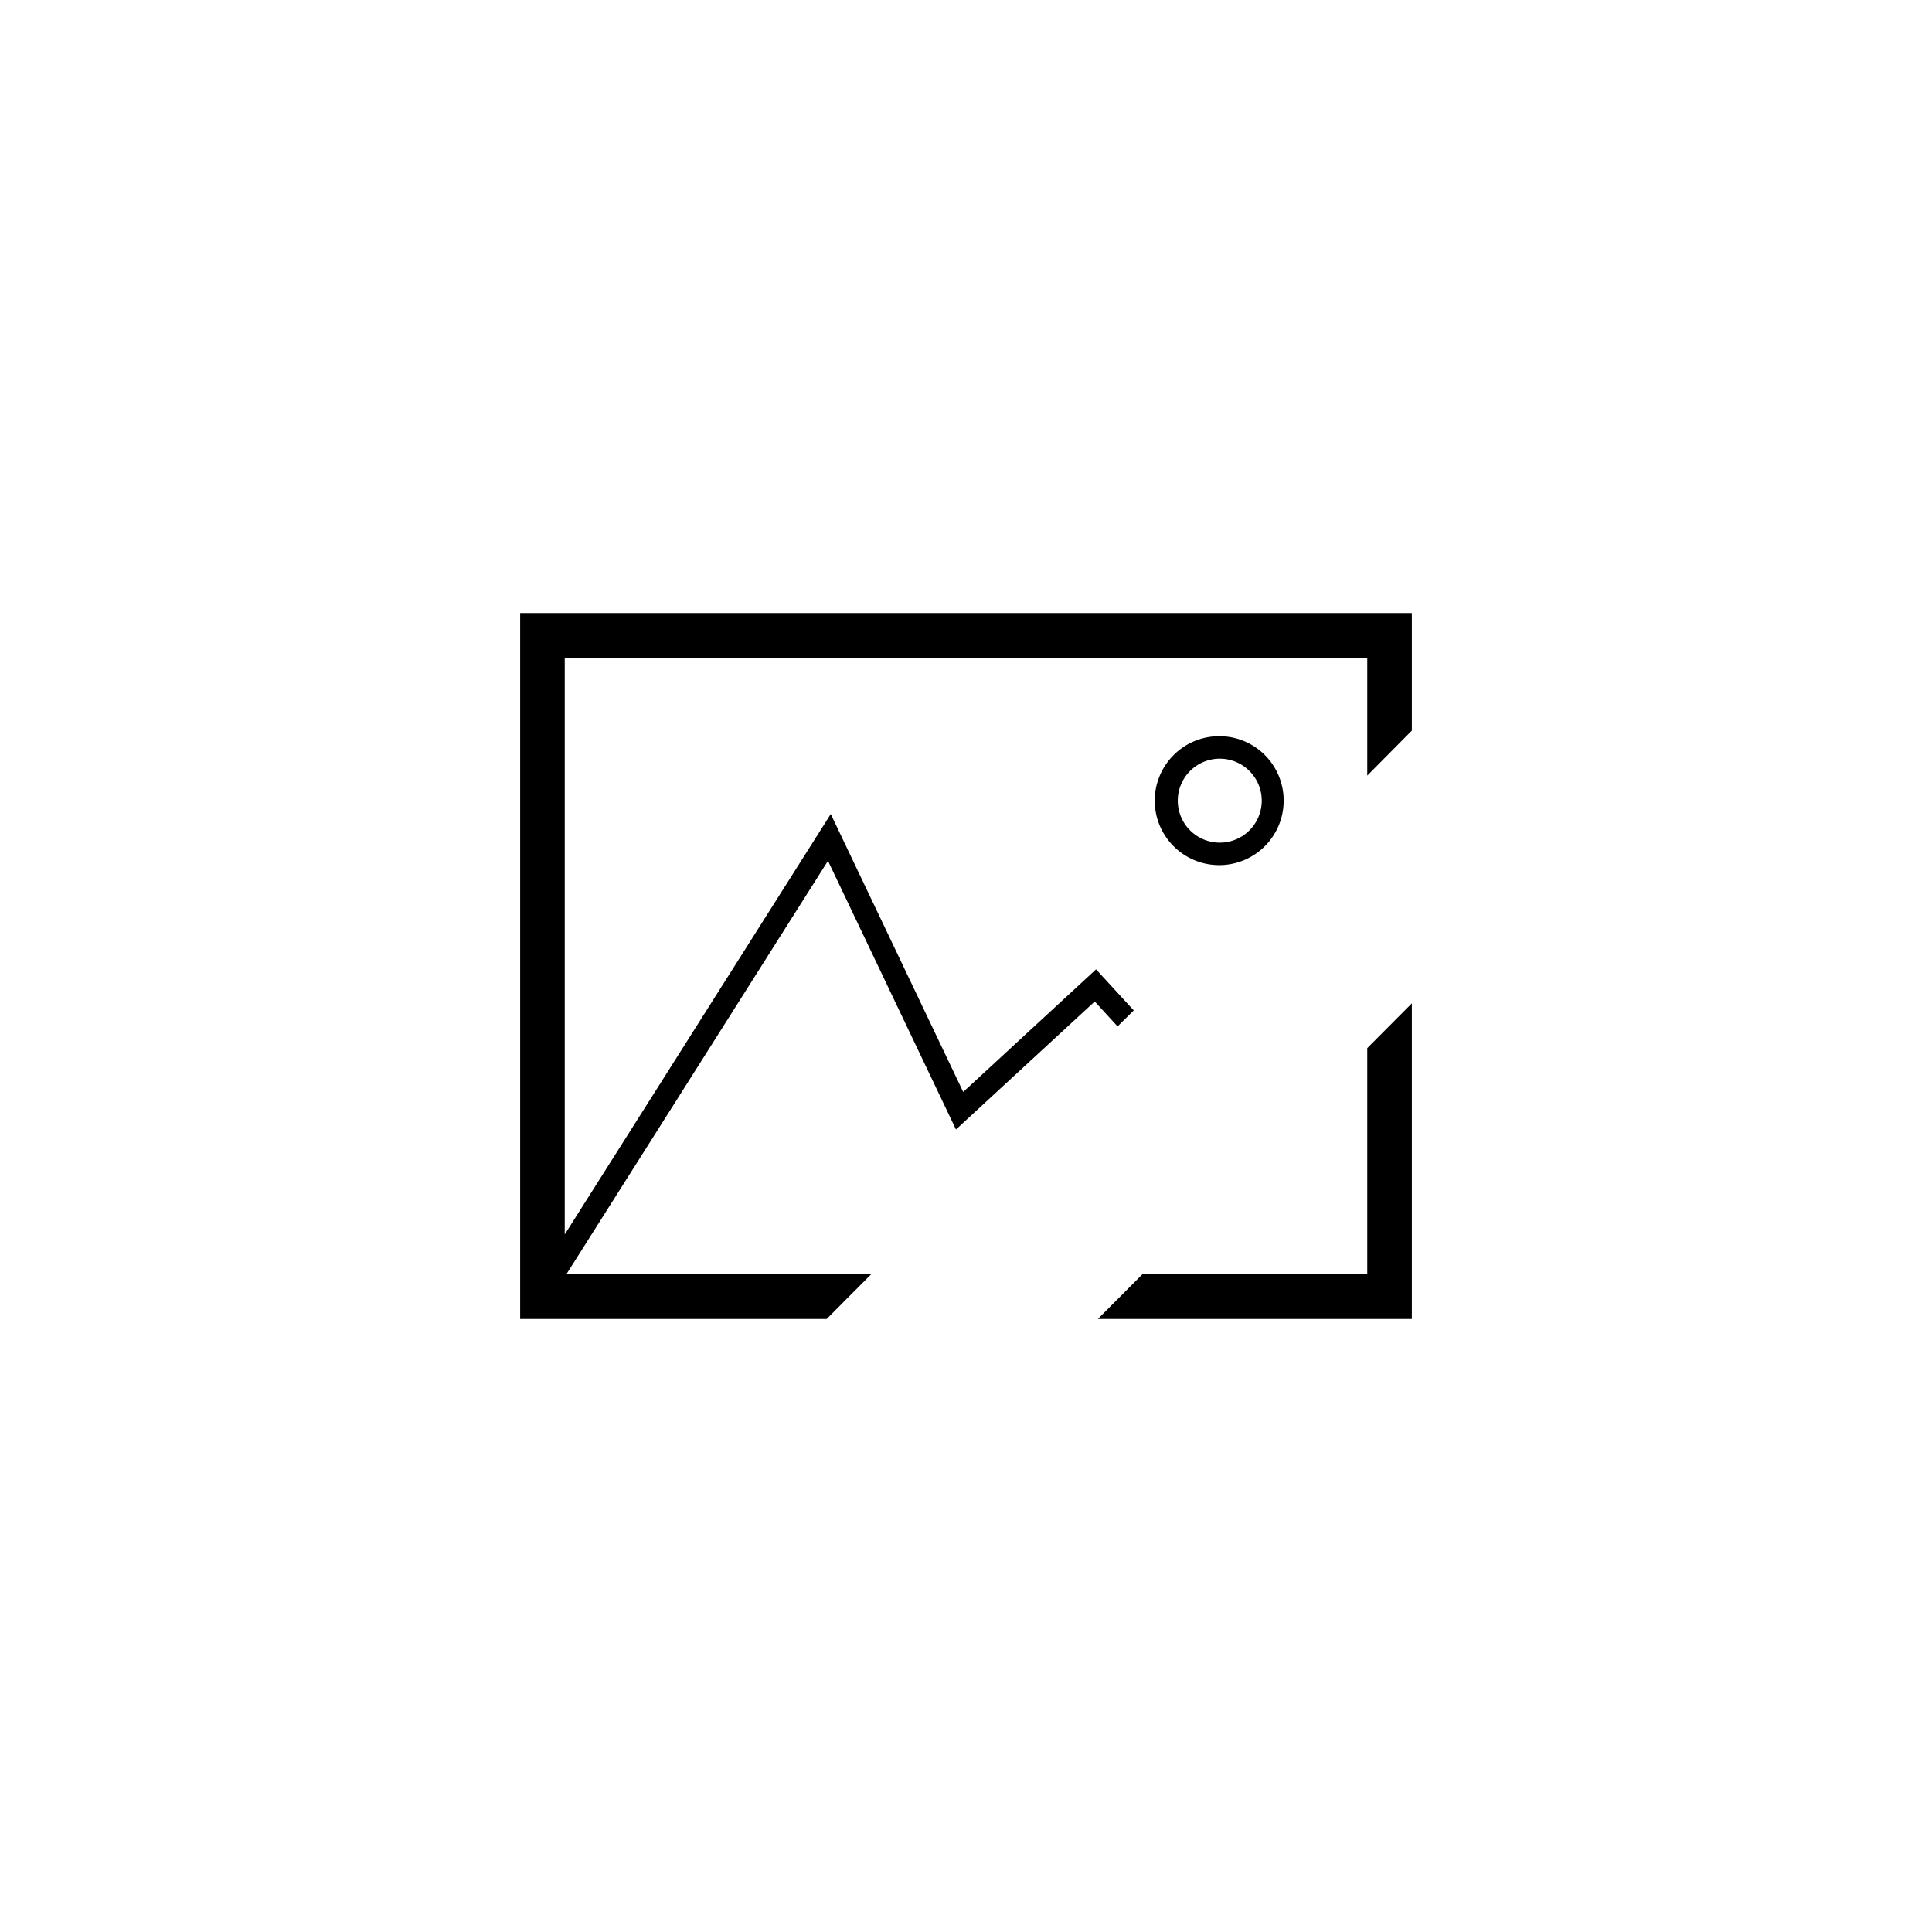 <svg xmlns="http://www.w3.org/2000/svg" viewBox="0 0 104 104"><title>Artboard 8 copy</title><path d="M65.65,40.84A2.26,2.26,0,1,1,63.4,43.1a2.26,2.26,0,0,1,2.25-2.26m0-1.21A3.47,3.47,0,1,0,69.1,43.1a3.46,3.46,0,0,0-3.45-3.47Z"/><polygon points="46.9 68.59 30.49 68.59 44.57 46.34 51.46 60.8 58.93 53.91 60.16 55.25 61.03 54.39 59 52.18 51.85 58.78 44.72 43.82 30.4 66.45 30.4 35.41 73.6 35.41 73.6 41.75 76 39.33 76 33 28 33 28 71 44.5 71 46.9 68.59"/><polyline points="72.4 68.59 61.5 68.59 59.1 71 76 71 76 54.01 73.6 56.42 73.6 68.59"/></svg>
